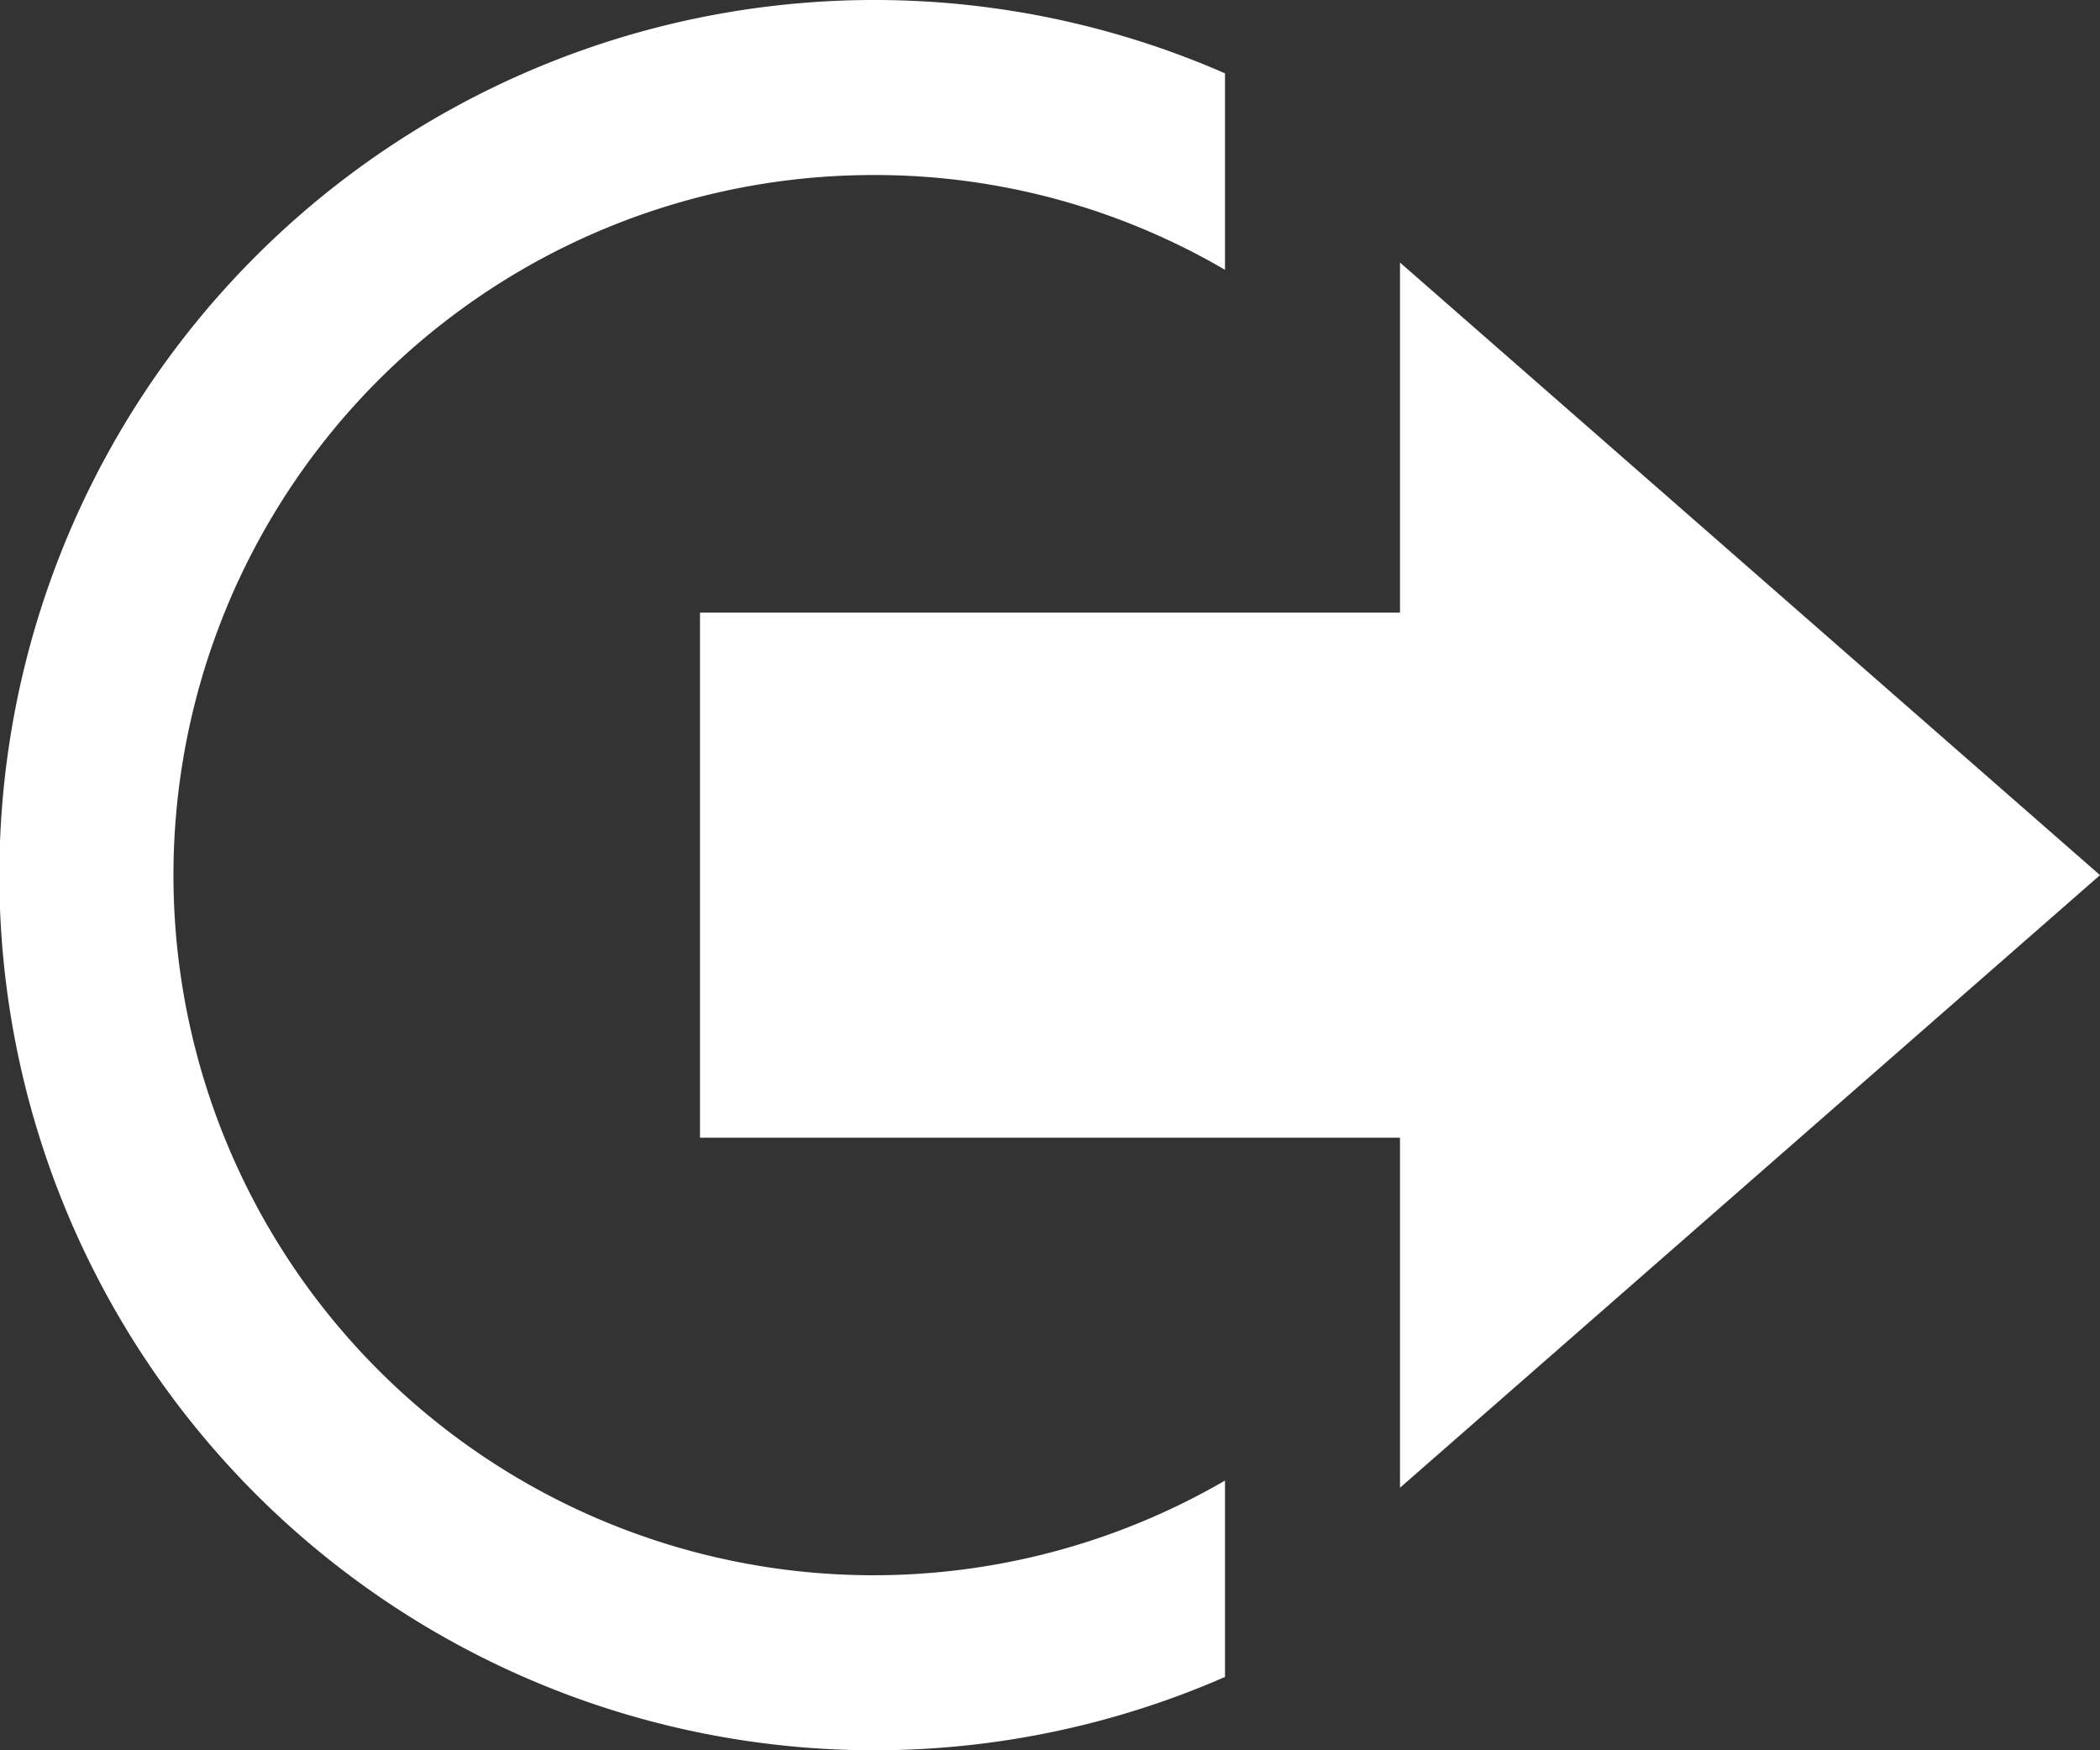 <svg xmlns="http://www.w3.org/2000/svg" width="24" height="20" viewBox="0 0 24 20">
  <rect x="0" y="0" width="24" height="20" fill="#333333" stroke="none"/>
  <g id="icon-logout" transform="translate(-516 -865)">
    <path id="log-out-9" d="M16,9V5l8,7-8,7V15H8V9ZM14,19v-.082A8,8,0,1,1,10,4a7.93,7.93,0,0,1,4,1.083V2.838a10,10,0,1,0,0,18.324Z" transform="translate(516 863)" fill="#fff"/>
  </g>
</svg>
